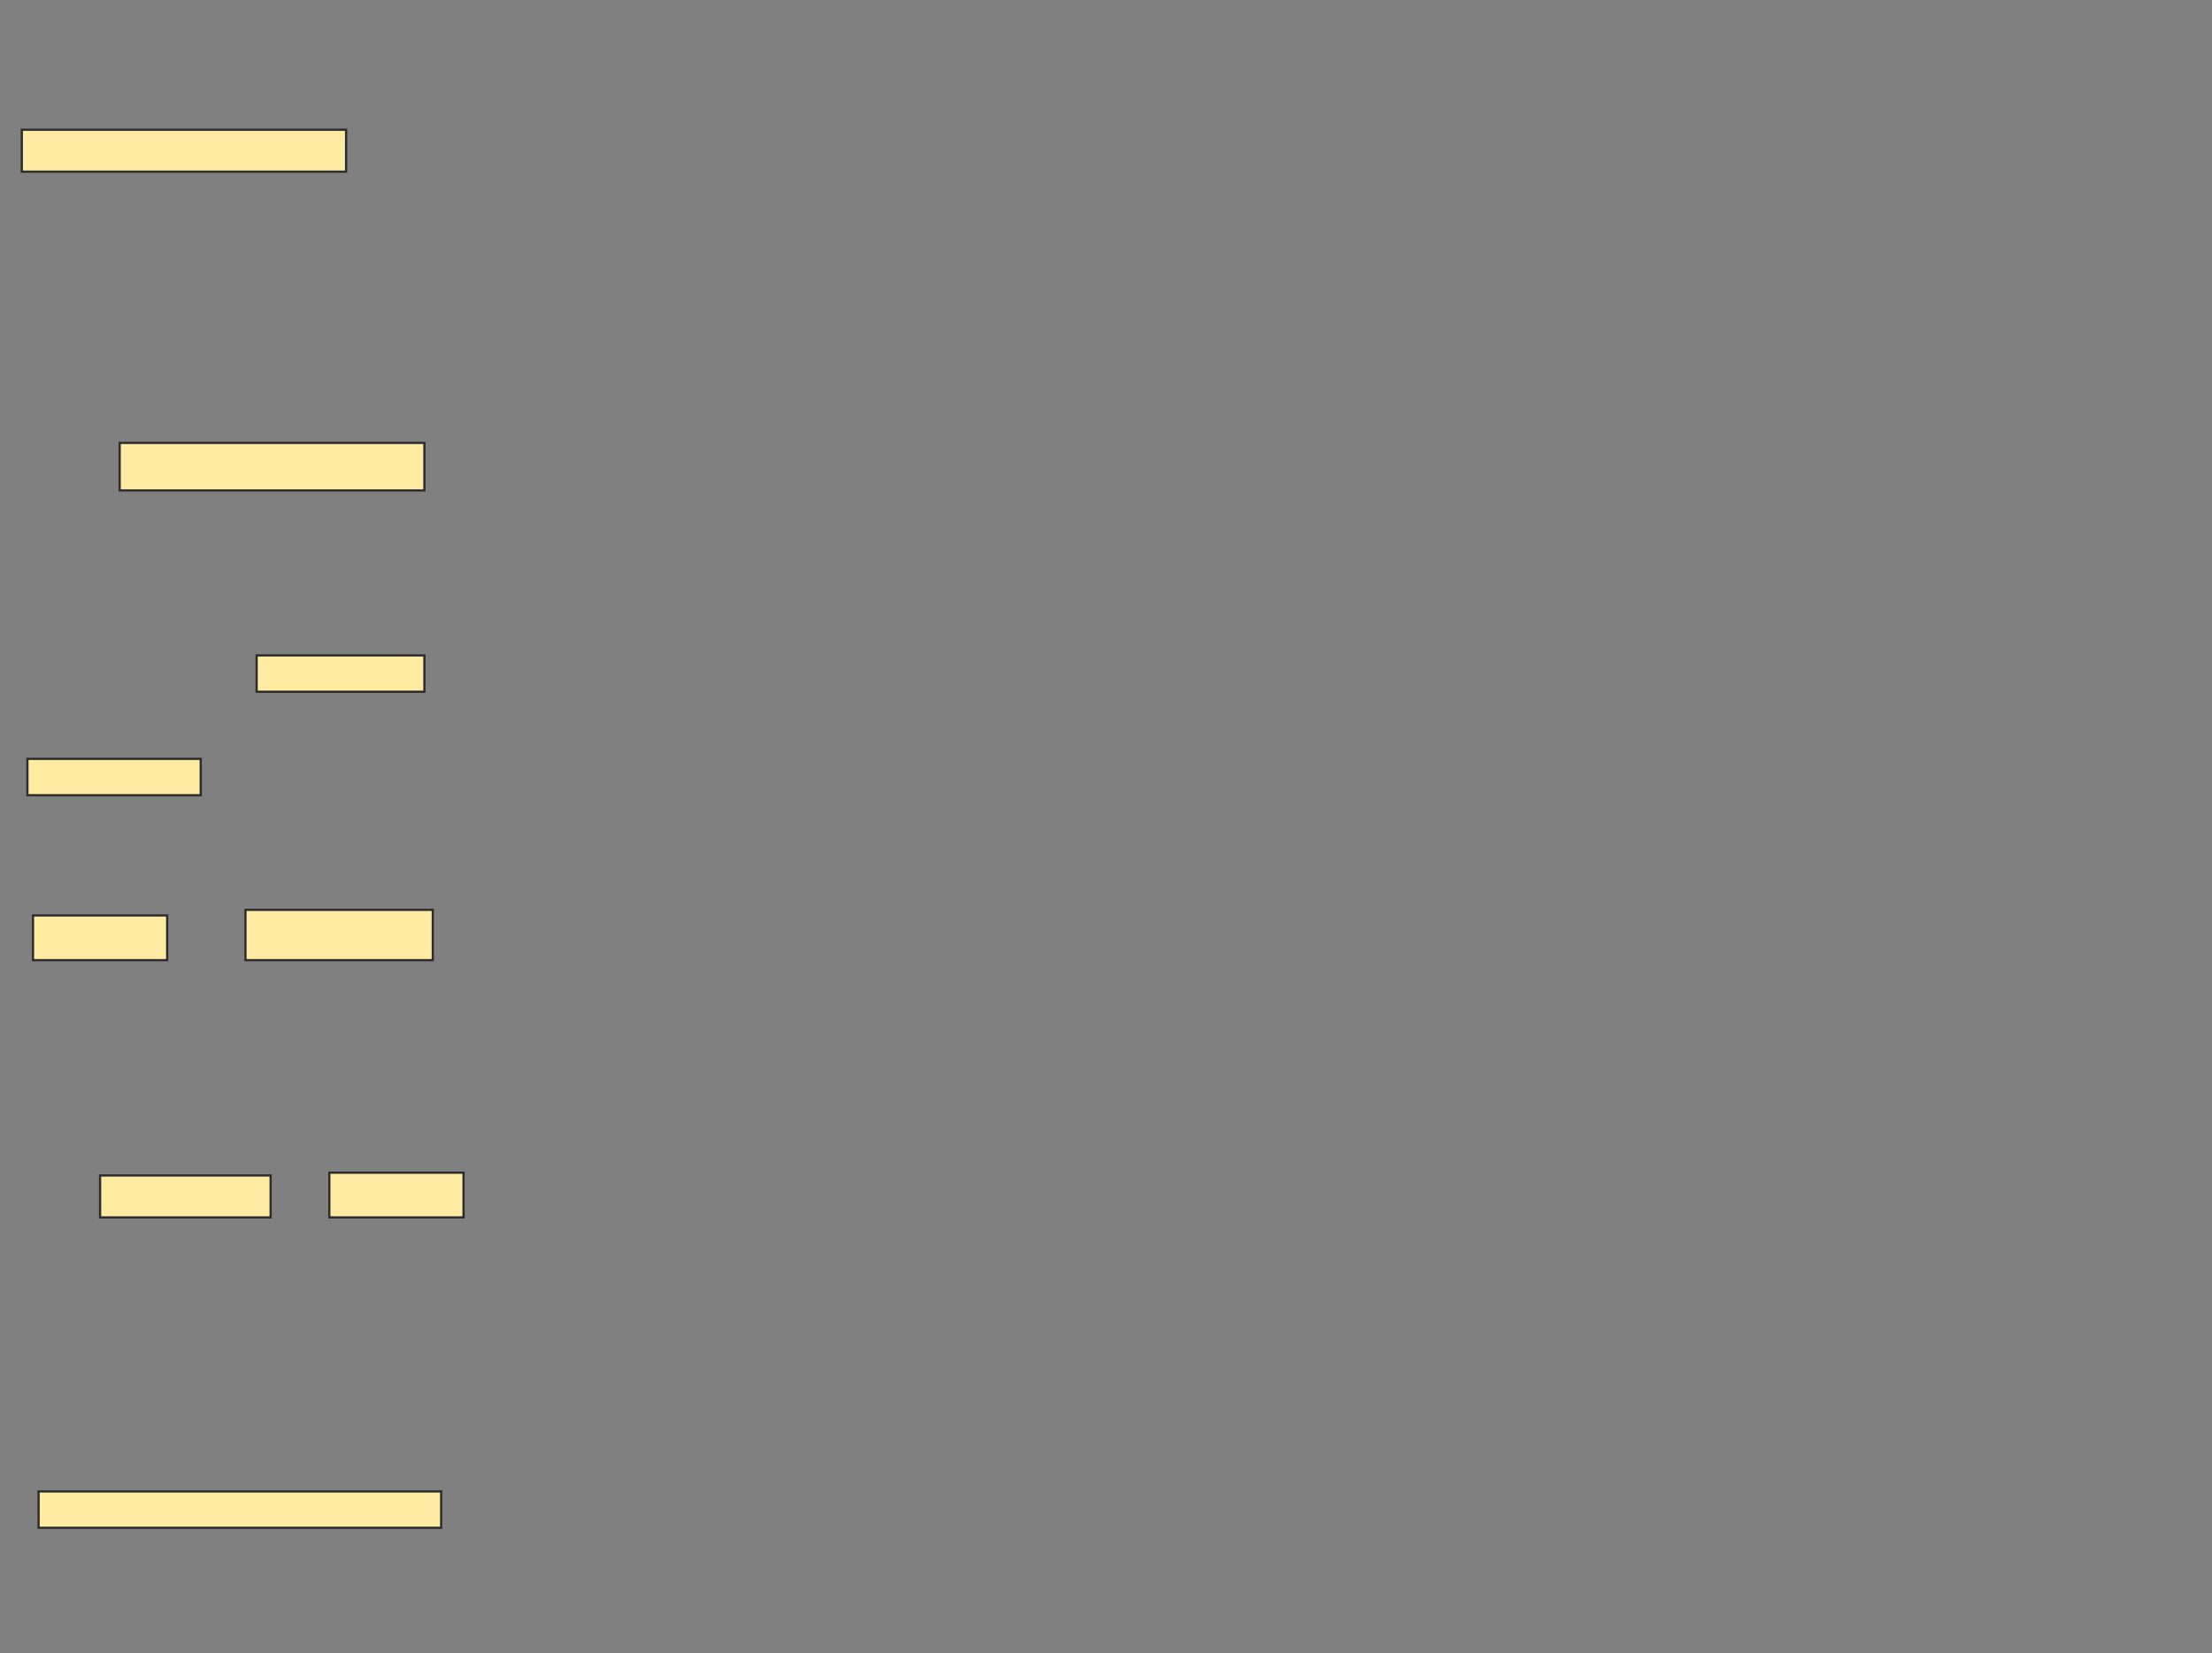 <svg xmlns="http://www.w3.org/2000/svg" width="989" height="739">
 <rect width="100%" height="100%" fill="#808080" stroke="none"/>
 <!-- Created with Image Occlusion Enhanced -->
 <g>
  <title>Labels</title>
 </g>
 <g>
  <title>Masks</title>
  <g id="e48bea80183844fcaf83288a2afad31d-ao-1">
   <rect height="18.75" width="76.25" y="525.5" x="44.75" stroke-linecap="null" stroke-linejoin="null" stroke-dasharray="null" stroke="#2D2D2D" fill="#FFEBA2"/>
   <rect height="20" width="60" y="524.25" x="147.25" stroke-linecap="null" stroke-linejoin="null" stroke-dasharray="null" stroke="#2D2D2D" fill="#FFEBA2"/>
   <rect height="16.25" width="180" y="666.75" x="17.25" stroke-linecap="null" stroke-linejoin="null" stroke-dasharray="null" stroke="#2D2D2D" fill="#FFEBA2"/>
  </g>
  <g id="e48bea80183844fcaf83288a2afad31d-ao-2">
   <rect height="16.25" width="75" y="293" x="114.75" stroke="#2D2D2D" fill="#FFEBA2"/>
   <rect height="16.25" width="77.5" y="339.25" x="12.25" stroke="#2D2D2D" fill="#FFEBA2"/>
   <rect height="20" width="60" y="409.25" x="14.75" stroke="#2D2D2D" fill="#FFEBA2"/>
   <rect stroke="#2D2D2D" height="22.5" width="83.75" y="406.75" x="109.75" fill="#FFEBA2"/>
  </g>
  <g id="e48bea80183844fcaf83288a2afad31d-ao-3">
   <rect height="18.75" width="145" y="58" x="9.75" stroke="#2D2D2D" fill="#FFEBA2"/>
   <rect height="21.25" width="136.25" y="198" x="53.5" stroke="#2D2D2D" fill="#FFEBA2"/>
  </g>
 </g>
</svg>